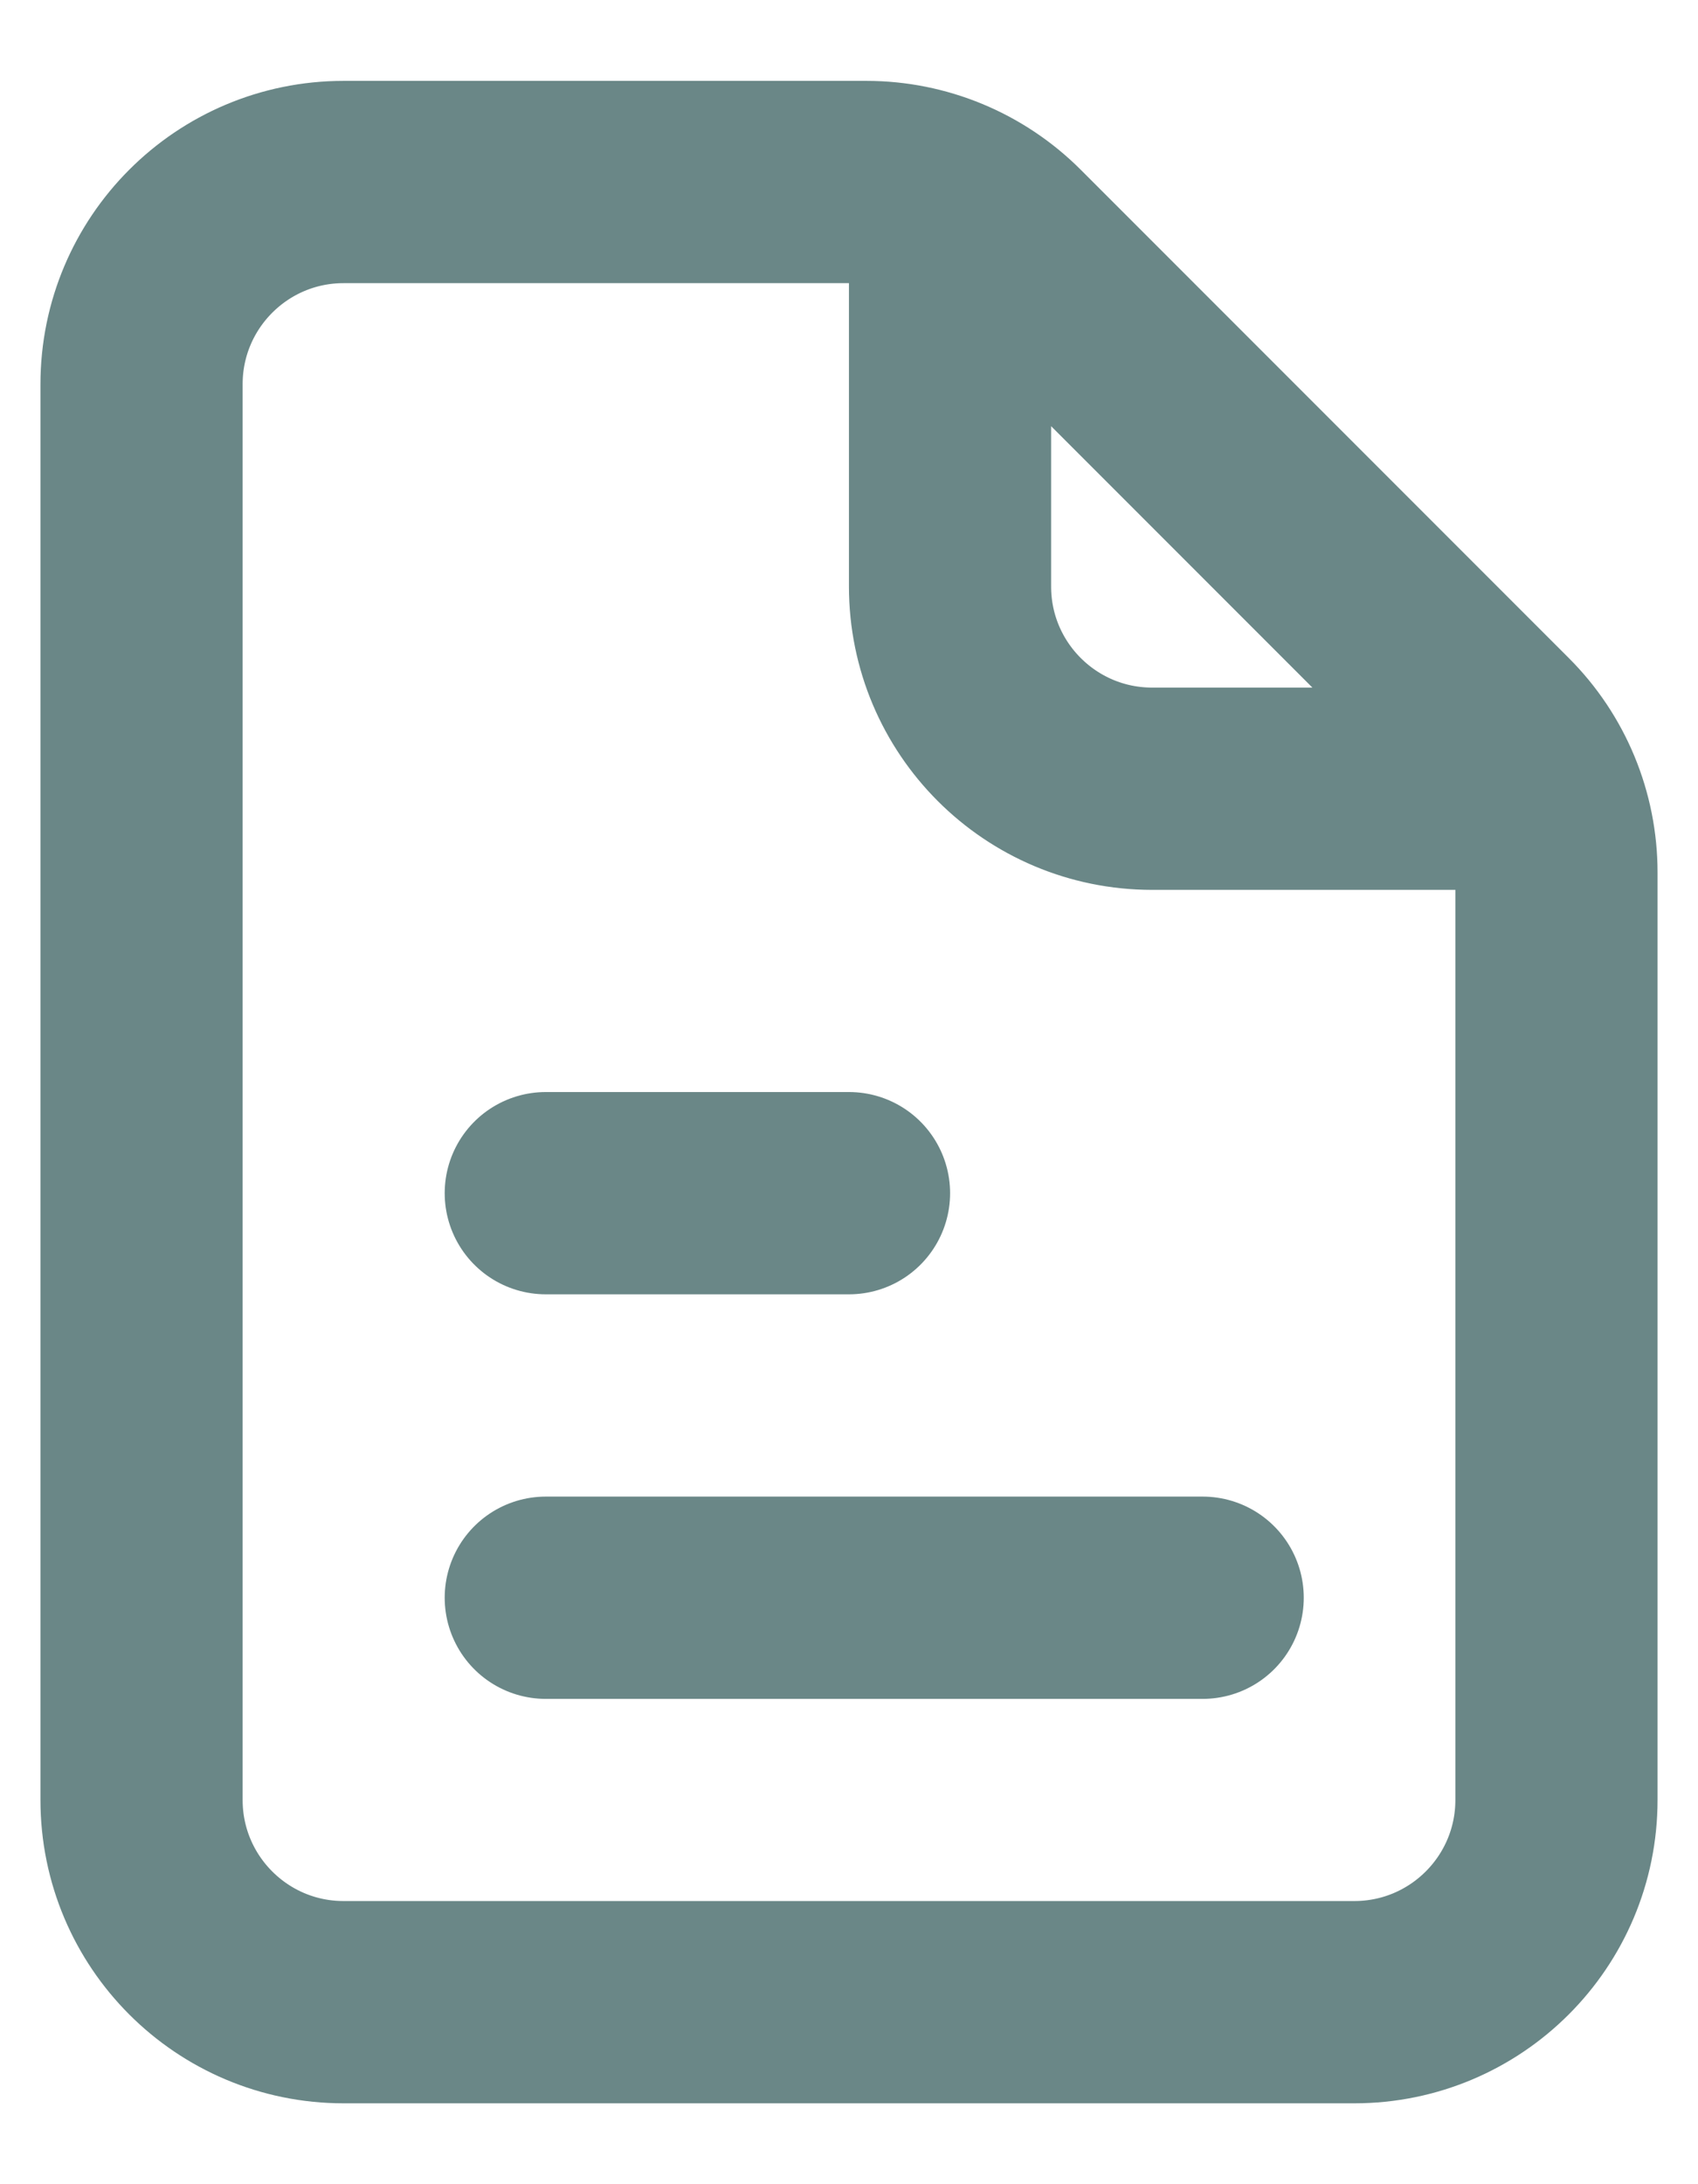 <svg width="14" height="18" viewBox="0 0 14 18" fill="none" xmlns="http://www.w3.org/2000/svg">
<path d="M7.833 1.917V4.833C7.833 5.754 8.579 6.5 9.5 6.5H12.416M4.5 9.833H7M4.5 13.167H9.916M2.833 1.5H7.143C7.585 1.5 8.009 1.676 8.321 1.988L12.345 6.012C12.658 6.324 12.833 6.748 12.833 7.19V14.833C12.833 15.754 12.087 16.5 11.166 16.5H2.833C1.913 16.5 1.167 15.754 1.167 14.833V3.167C1.167 2.246 1.913 1.5 2.833 1.5Z" stroke="#6A8787" stroke-width="1.667" stroke-linecap="round"/>
</svg>
